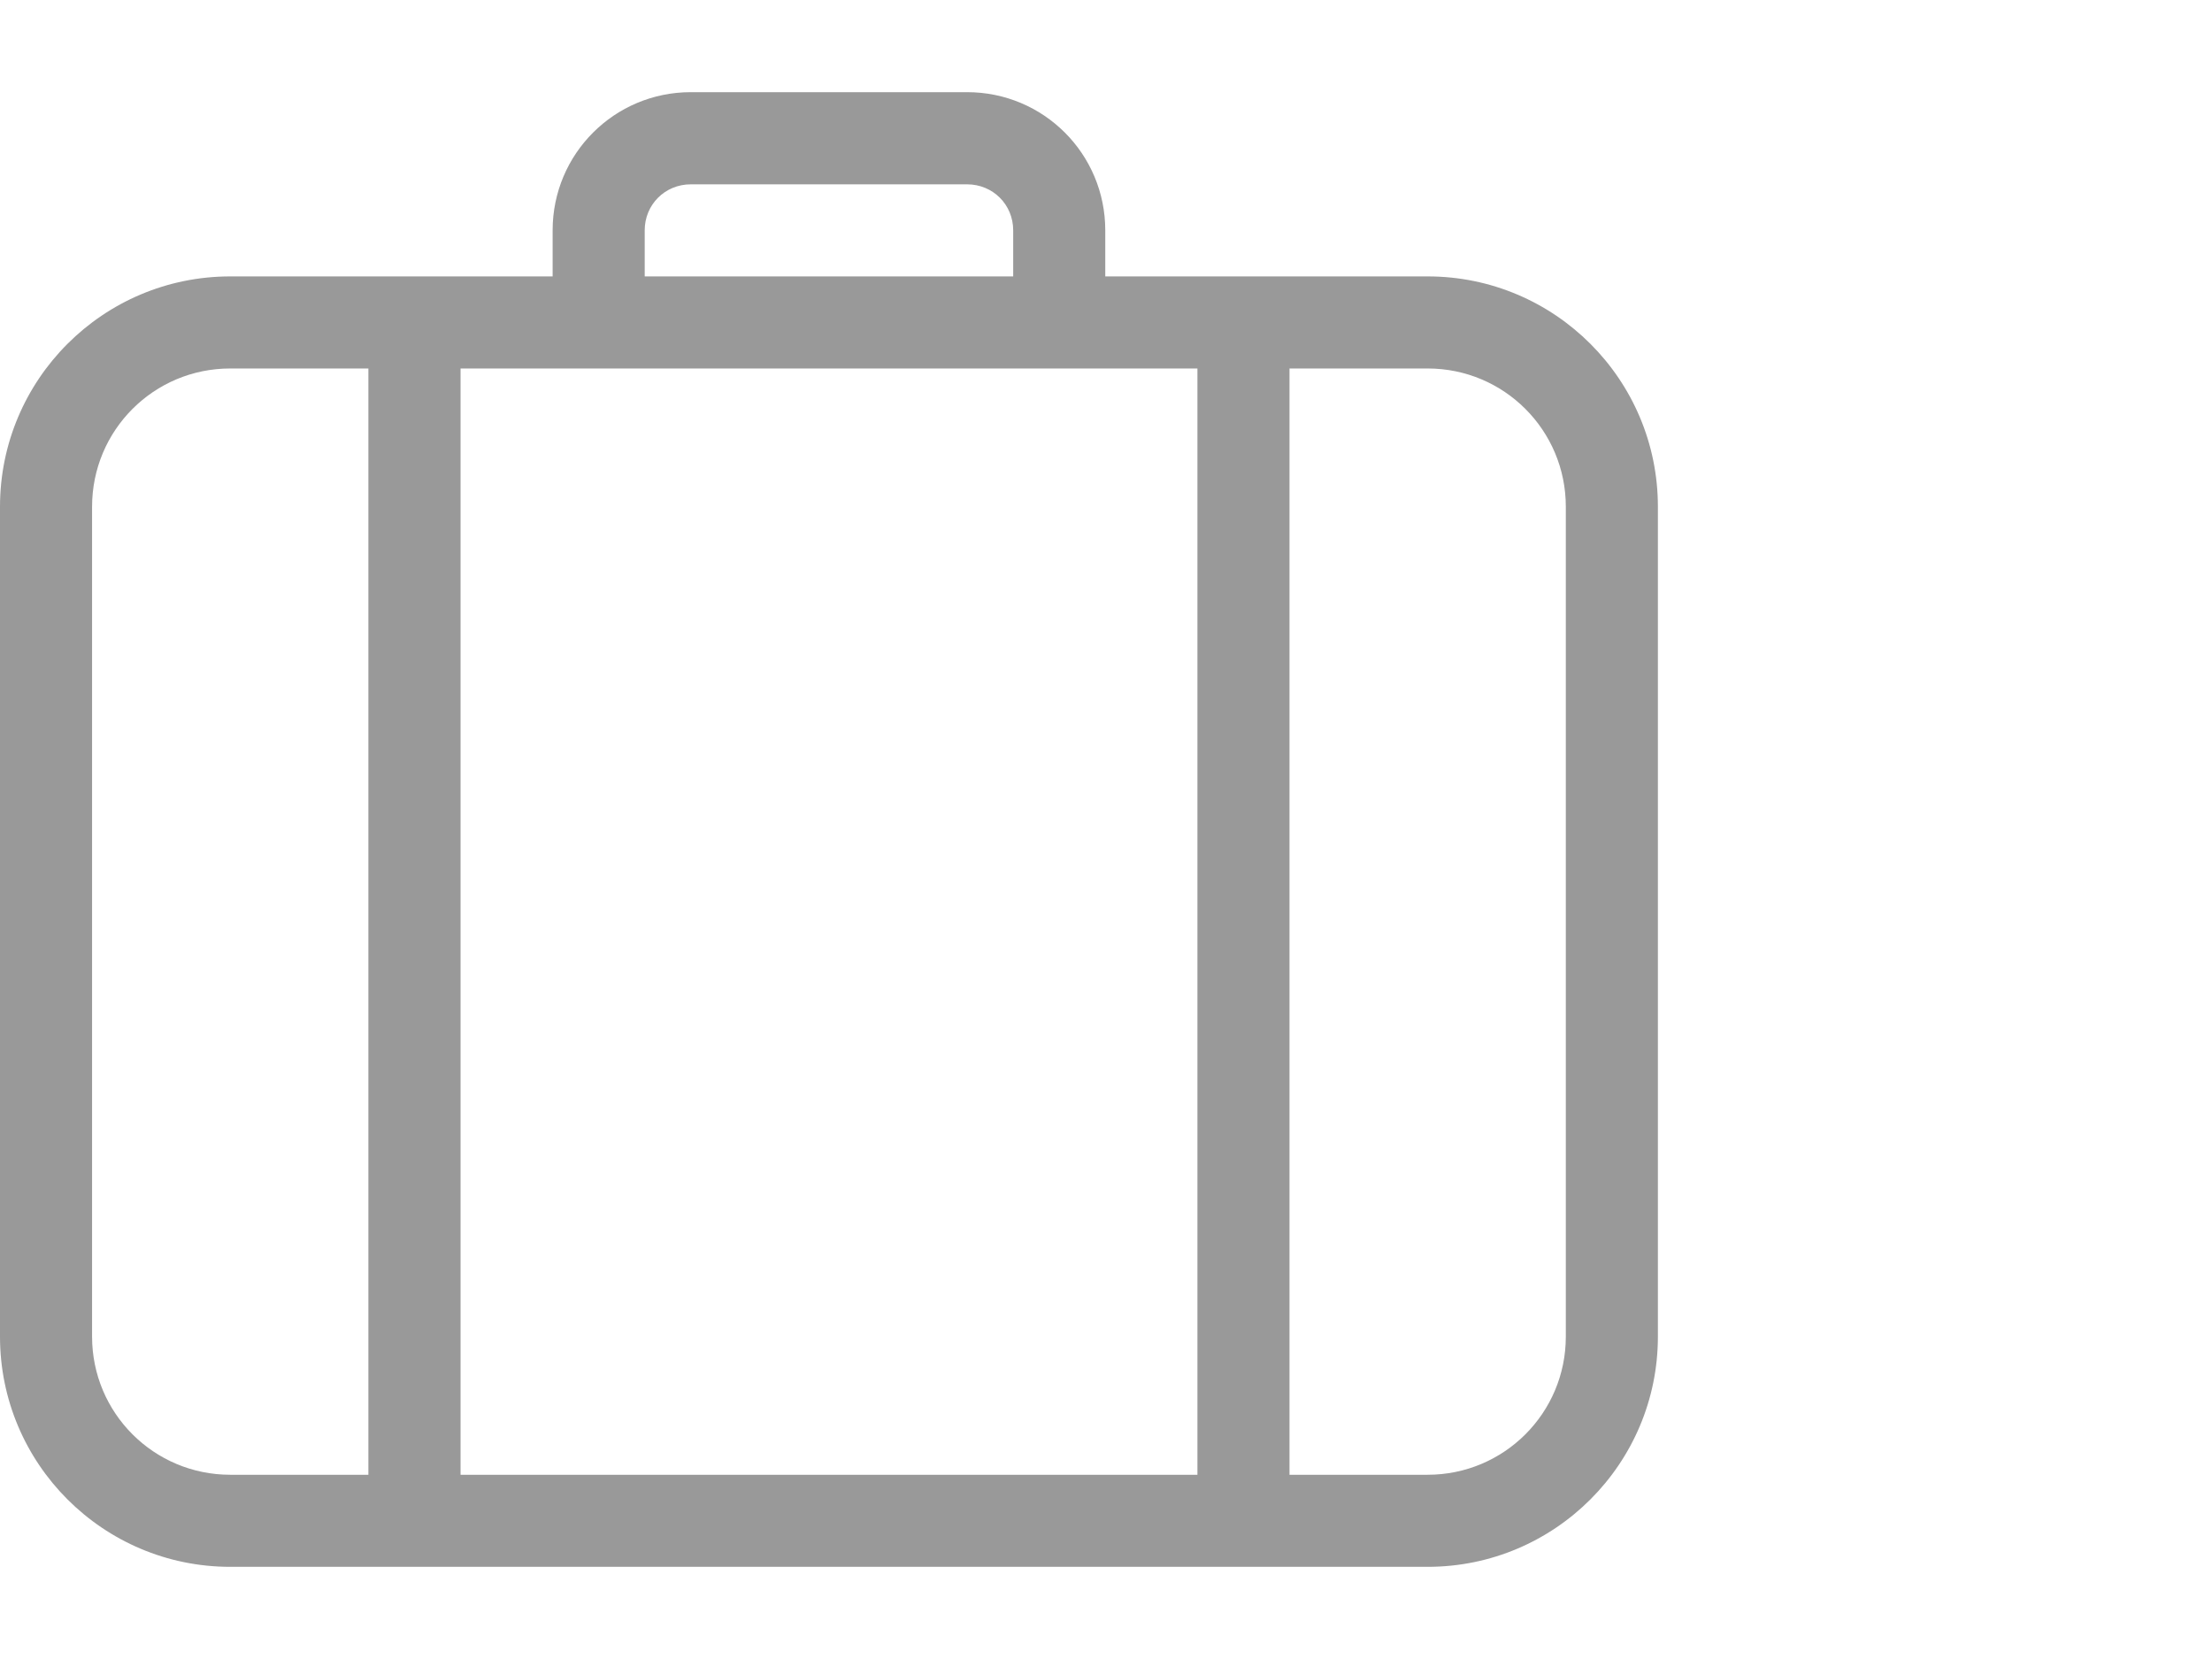 <?xml version="1.0" encoding="UTF-8" standalone="no"?>
<!DOCTYPE svg PUBLIC "-//W3C//DTD SVG 1.1//EN" "http://www.w3.org/Graphics/SVG/1.1/DTD/svg11.dtd">
<svg xmlns:dc="http://purl.org/dc/elements/1.1/" xmlns:xl="http://www.w3.org/1999/xlink" version="1.1" xmlns="http://www.w3.org/2000/svg" viewBox="-784.066 -3293.059 24 18" width="24" height="18">
  <defs/>
  <g id="SOURCES" stroke-dasharray="none" stroke="none" stroke-opacity="1" fill="none" fill-opacity="1">
    <title>SOURCES</title>
    <g id="SOURCES_Calque_2">
      <title>Calque 2</title>
      <g id="Group_10128">
        <g id="Group_10035">
          <title>briefcase</title>
          <g id="Graphic_10036">
            <path d="M -771.074 -3289.061 L -779.069 -3289.061 L -779.069 -3277.058 L -771.074 -3277.058 Z M -770.075 -3289.061 L -770.075 -3277.058 L -768.576 -3277.058 C -767.747 -3277.058 -767.077 -3277.728 -767.077 -3278.557 L -767.077 -3287.561 C -767.077 -3288.391 -767.747 -3289.061 -768.576 -3289.061 Z M -780.069 -3289.061 L -781.568 -3289.061 C -782.397 -3289.061 -783.067 -3288.391 -783.067 -3287.561 L -783.067 -3278.557 C -783.067 -3277.728 -782.397 -3277.058 -781.568 -3277.058 L -780.069 -3277.058 Z M -778.07 -3290.06 L -778.07 -3290.56 C -778.07 -3291.389 -777.4 -3292.059 -776.571 -3292.059 L -773.573 -3292.059 C -772.743 -3292.059 -772.074 -3291.389 -772.074 -3290.56 L -772.074 -3290.06 L -768.576 -3290.06 C -767.197 -3290.06 -766.078 -3288.941 -766.078 -3287.561 L -766.078 -3278.557 C -766.078 -3277.178 -767.197 -3276.059 -768.576 -3276.059 L -781.568 -3276.059 C -782.947 -3276.059 -784.066 -3277.178 -784.066 -3278.557 L -784.066 -3287.561 C -784.066 -3288.941 -782.947 -3290.06 -781.568 -3290.06 Z M -773.073 -3290.06 L -773.073 -3290.56 C -773.073 -3290.839 -773.293 -3291.059 -773.573 -3291.059 L -776.571 -3291.059 C -776.851 -3291.059 -777.071 -3290.839 -777.071 -3290.56 L -777.071 -3290.06 Z" fill="#999"/>
          </g>
        </g>
        <g id="Graphic_10127"/>
      </g>
    </g>
  </g>
</svg>
